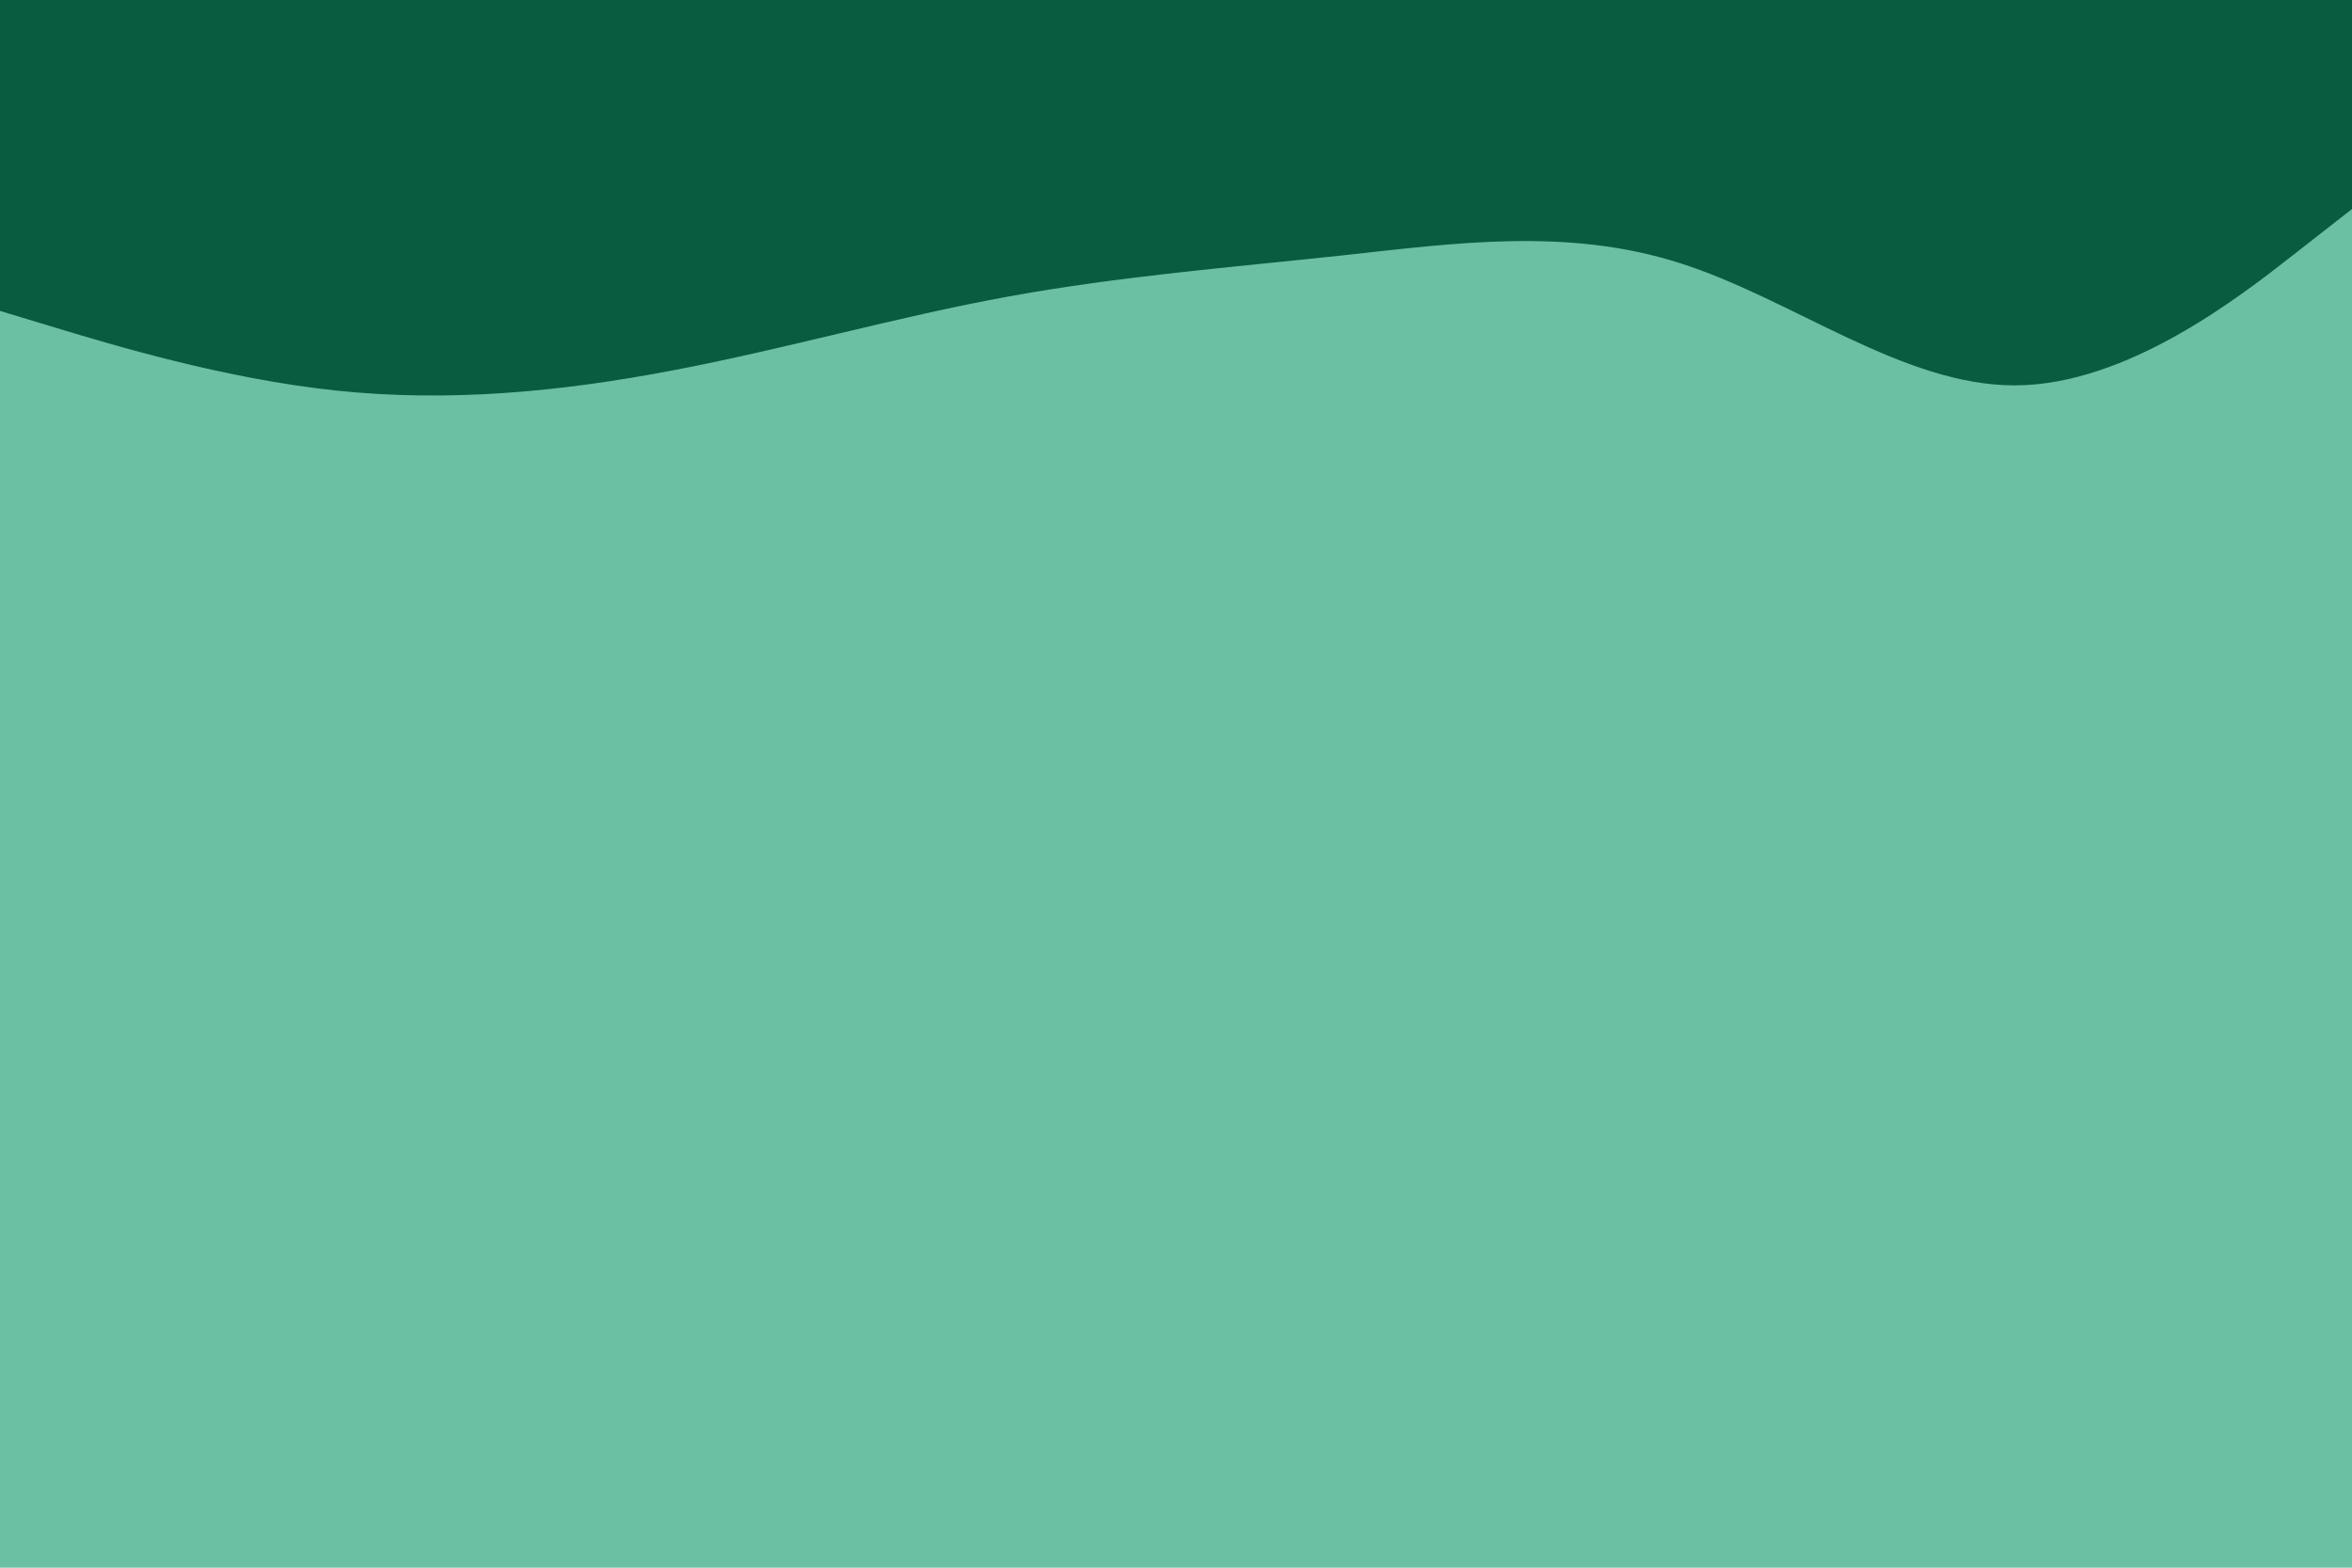 <svg id="visual" viewBox="0 0 900 600" width="900" height="600" xmlns="http://www.w3.org/2000/svg" xmlns:xlink="http://www.w3.org/1999/xlink" version="1.1"><rect x="0" y="0" width="900" height="600" fill="#6bc0a4"></rect><path d="M0 119L21.5 125.5C43 132 86 145 128.8 149.5C171.7 154 214.3 150 257.2 141.8C300 133.7 343 121.3 385.8 113.5C428.7 105.7 471.3 102.3 514.2 97.7C557 93 600 87 642.8 100.7C685.7 114.3 728.3 147.7 771.2 147.5C814 147.3 857 113.7 878.5 96.8L900 80L900 0L878.5 0C857 0 814 0 771.2 0C728.3 0 685.7 0 642.8 0C600 0 557 0 514.2 0C471.3 0 428.7 0 385.8 0C343 0 300 0 257.2 0C214.3 0 171.7 0 128.8 0C86 0 43 0 21.5 0L0 0Z" fill="#0a5c41" stroke-linecap="round" stroke-linejoin="miter"></path></svg>